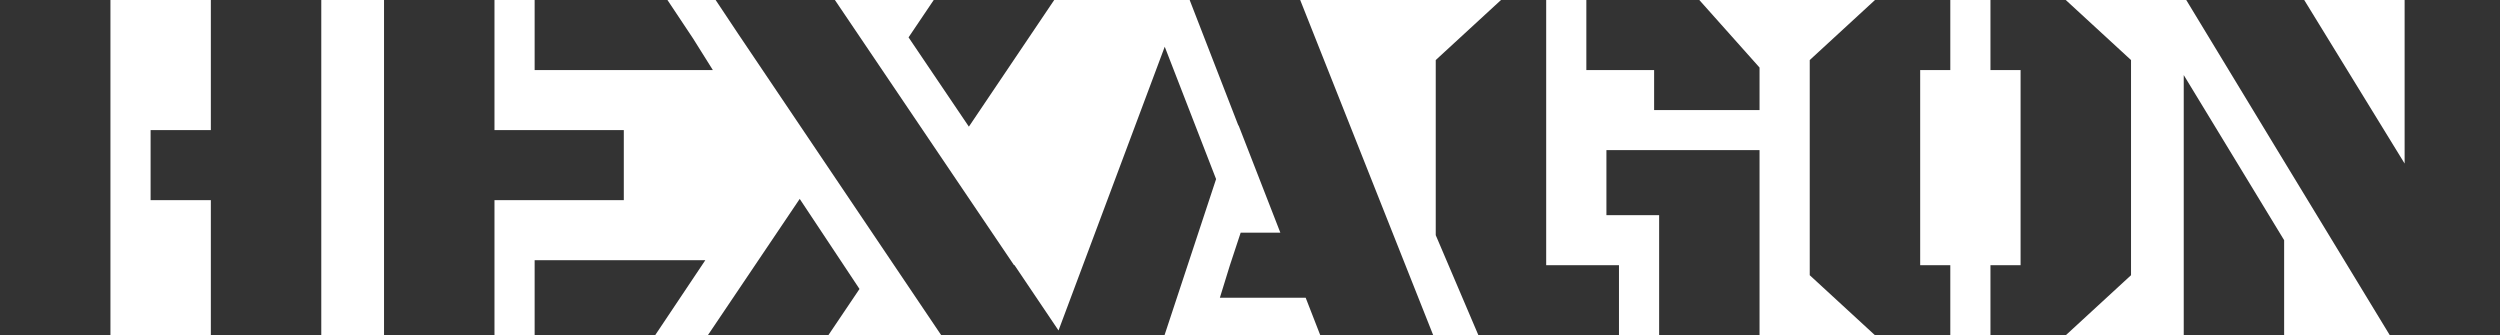 <svg width="1044" height="140" viewBox="0 0 1044 140" fill="none" xmlns="http://www.w3.org/2000/svg">
<path d="M348.653 0L423.47 110.746L423.611 110.652L442.038 138L486.394 19.515L507.839 74.787L486.296 140H393.072L308.277 14.161L298.852 0H348.653Z" fill="#333333"/>
<path d="M404.518 52.766L379.413 15.604L389.928 0H440.241L404.602 52.889L404.518 52.766Z" fill="#333333"/>
<path d="M278.725 0H223.265V29.254H297.687L289.404 16.042L278.725 0Z" fill="#333333"/>
<path d="M206.494 0H160.373V140H206.494V83.582H260.5V54.328H206.494V0Z" fill="#333333"/>
<path d="M223.265 108.657V140H273.578L294.542 108.657H223.265Z" fill="#333333"/>
<path d="M518.104 97.164H534.672L517.214 52.323L517.162 52.469L496.804 0H542.964L598.518 140H551.349L545.249 124.328H509.422L513.571 110.889L518.104 97.164Z" fill="#333333"/>
<path d="M62.892 54.328H88.048V0H134.169V140H88.048V83.582H62.892V54.328Z" fill="#333333"/>
<path d="M46.12 140H0V0H46.12V140Z" fill="#333333"/>
<path d="M676.084 140V110.746H645.687V0H626.819L599.566 25.075V98.209L617.385 140H676.084Z" fill="#333333"/>
<path d="M662.458 0V29.254H690.759V45.97H734.783V28.209L709.626 0H662.458Z" fill="#333333"/>
<path d="M831.217 140H862.663L889.916 114.925V25.075L862.663 0H831.217V29.254H843.795V110.746H831.217V140Z" fill="#333333"/>
<path d="M814.446 0H783L755.747 25.075V114.925L783 140H814.446V110.746H801.867V29.254H814.446V0Z" fill="#333333"/>
<path d="M997.992 140L949.63 60.438L912.976 0H962.241L1004.17 68.293V0H1044V140H997.992Z" fill="#333333"/>
<path d="M911.928 31.343L953.855 100.299V140H911.928V31.343Z" fill="#333333"/>
<path d="M295.59 140H345.904L358.928 120.672L333.96 83.06L295.59 140Z" fill="#333333"/>
<path d="M670.843 89.851V62.687H734.783V140H692.855V89.851H670.843Z" fill="#333333"/>
</svg>
